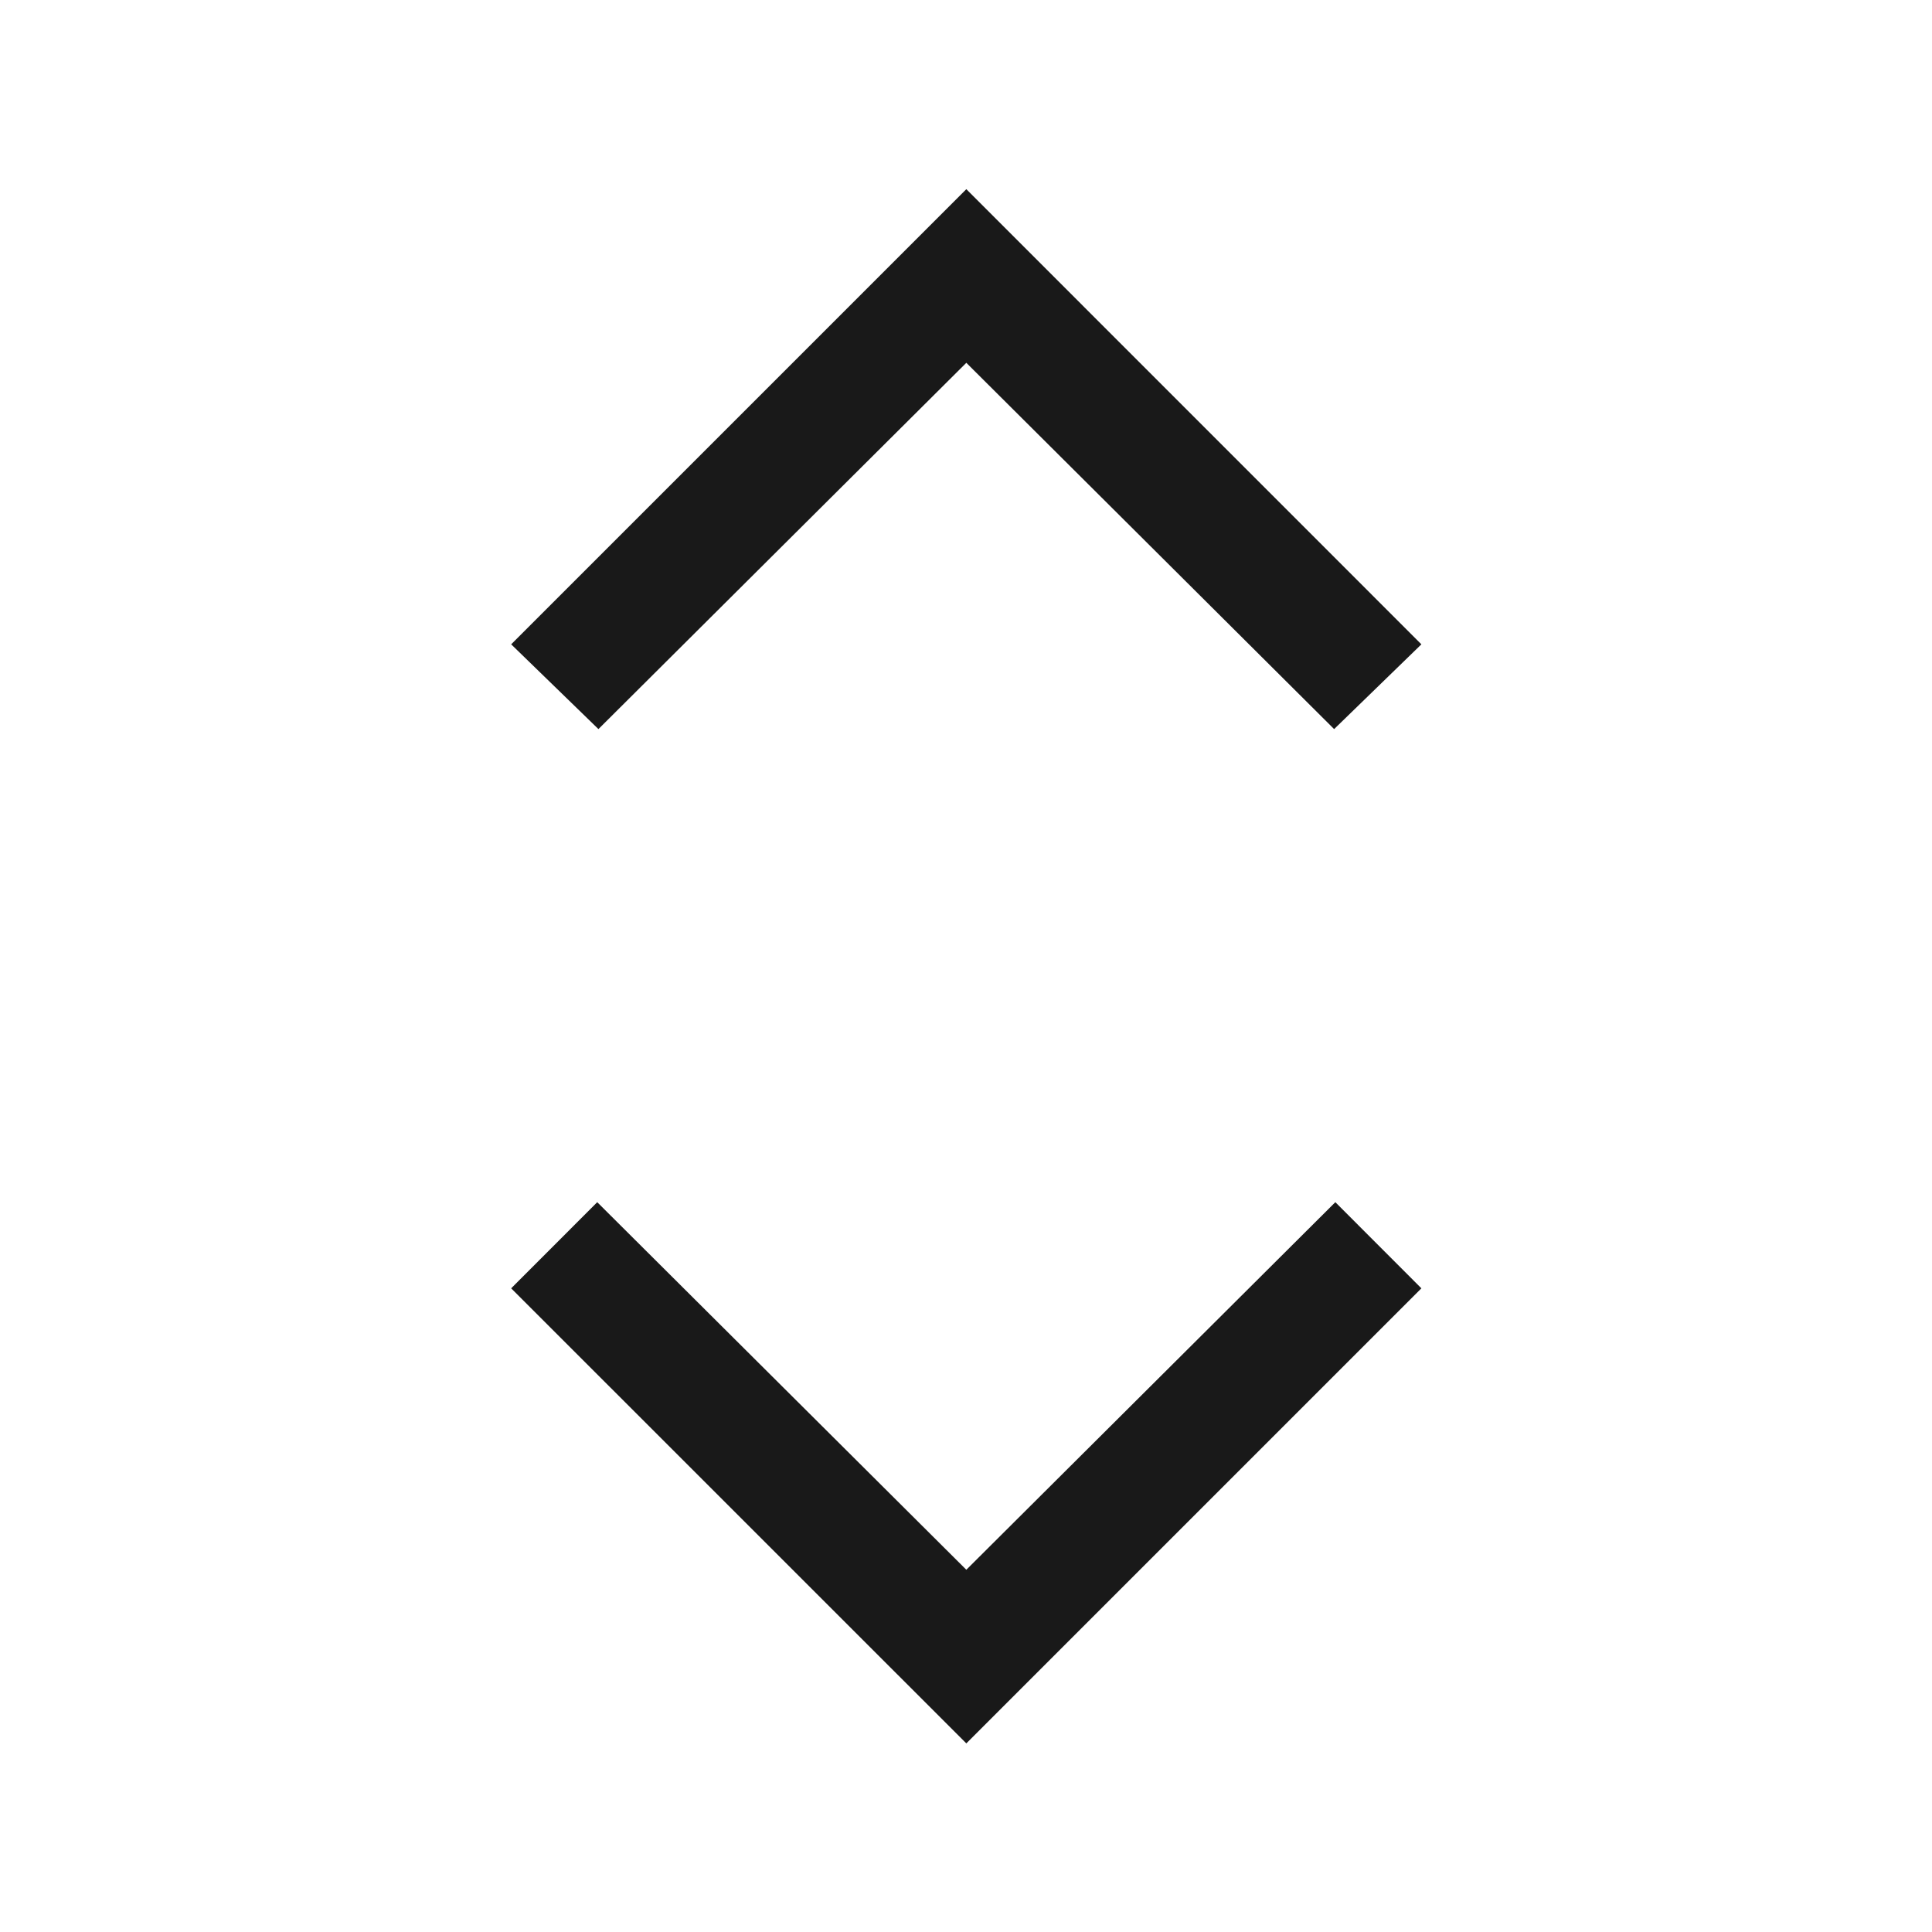 <svg width="24" height="24" viewBox="0 0 24 24" fill="none" xmlns="http://www.w3.org/2000/svg">
<path d="M12.004 21.657L6.35 16.004L7.419 14.934L12.004 19.5L16.588 14.934L17.657 16.004L12.004 21.657ZM7.434 9.057L6.35 8.004L12.004 2.35L17.657 8.004L16.573 9.057L12.004 4.507L7.434 9.057Z" fill="black" fill-opacity="0.9"/>
</svg>
